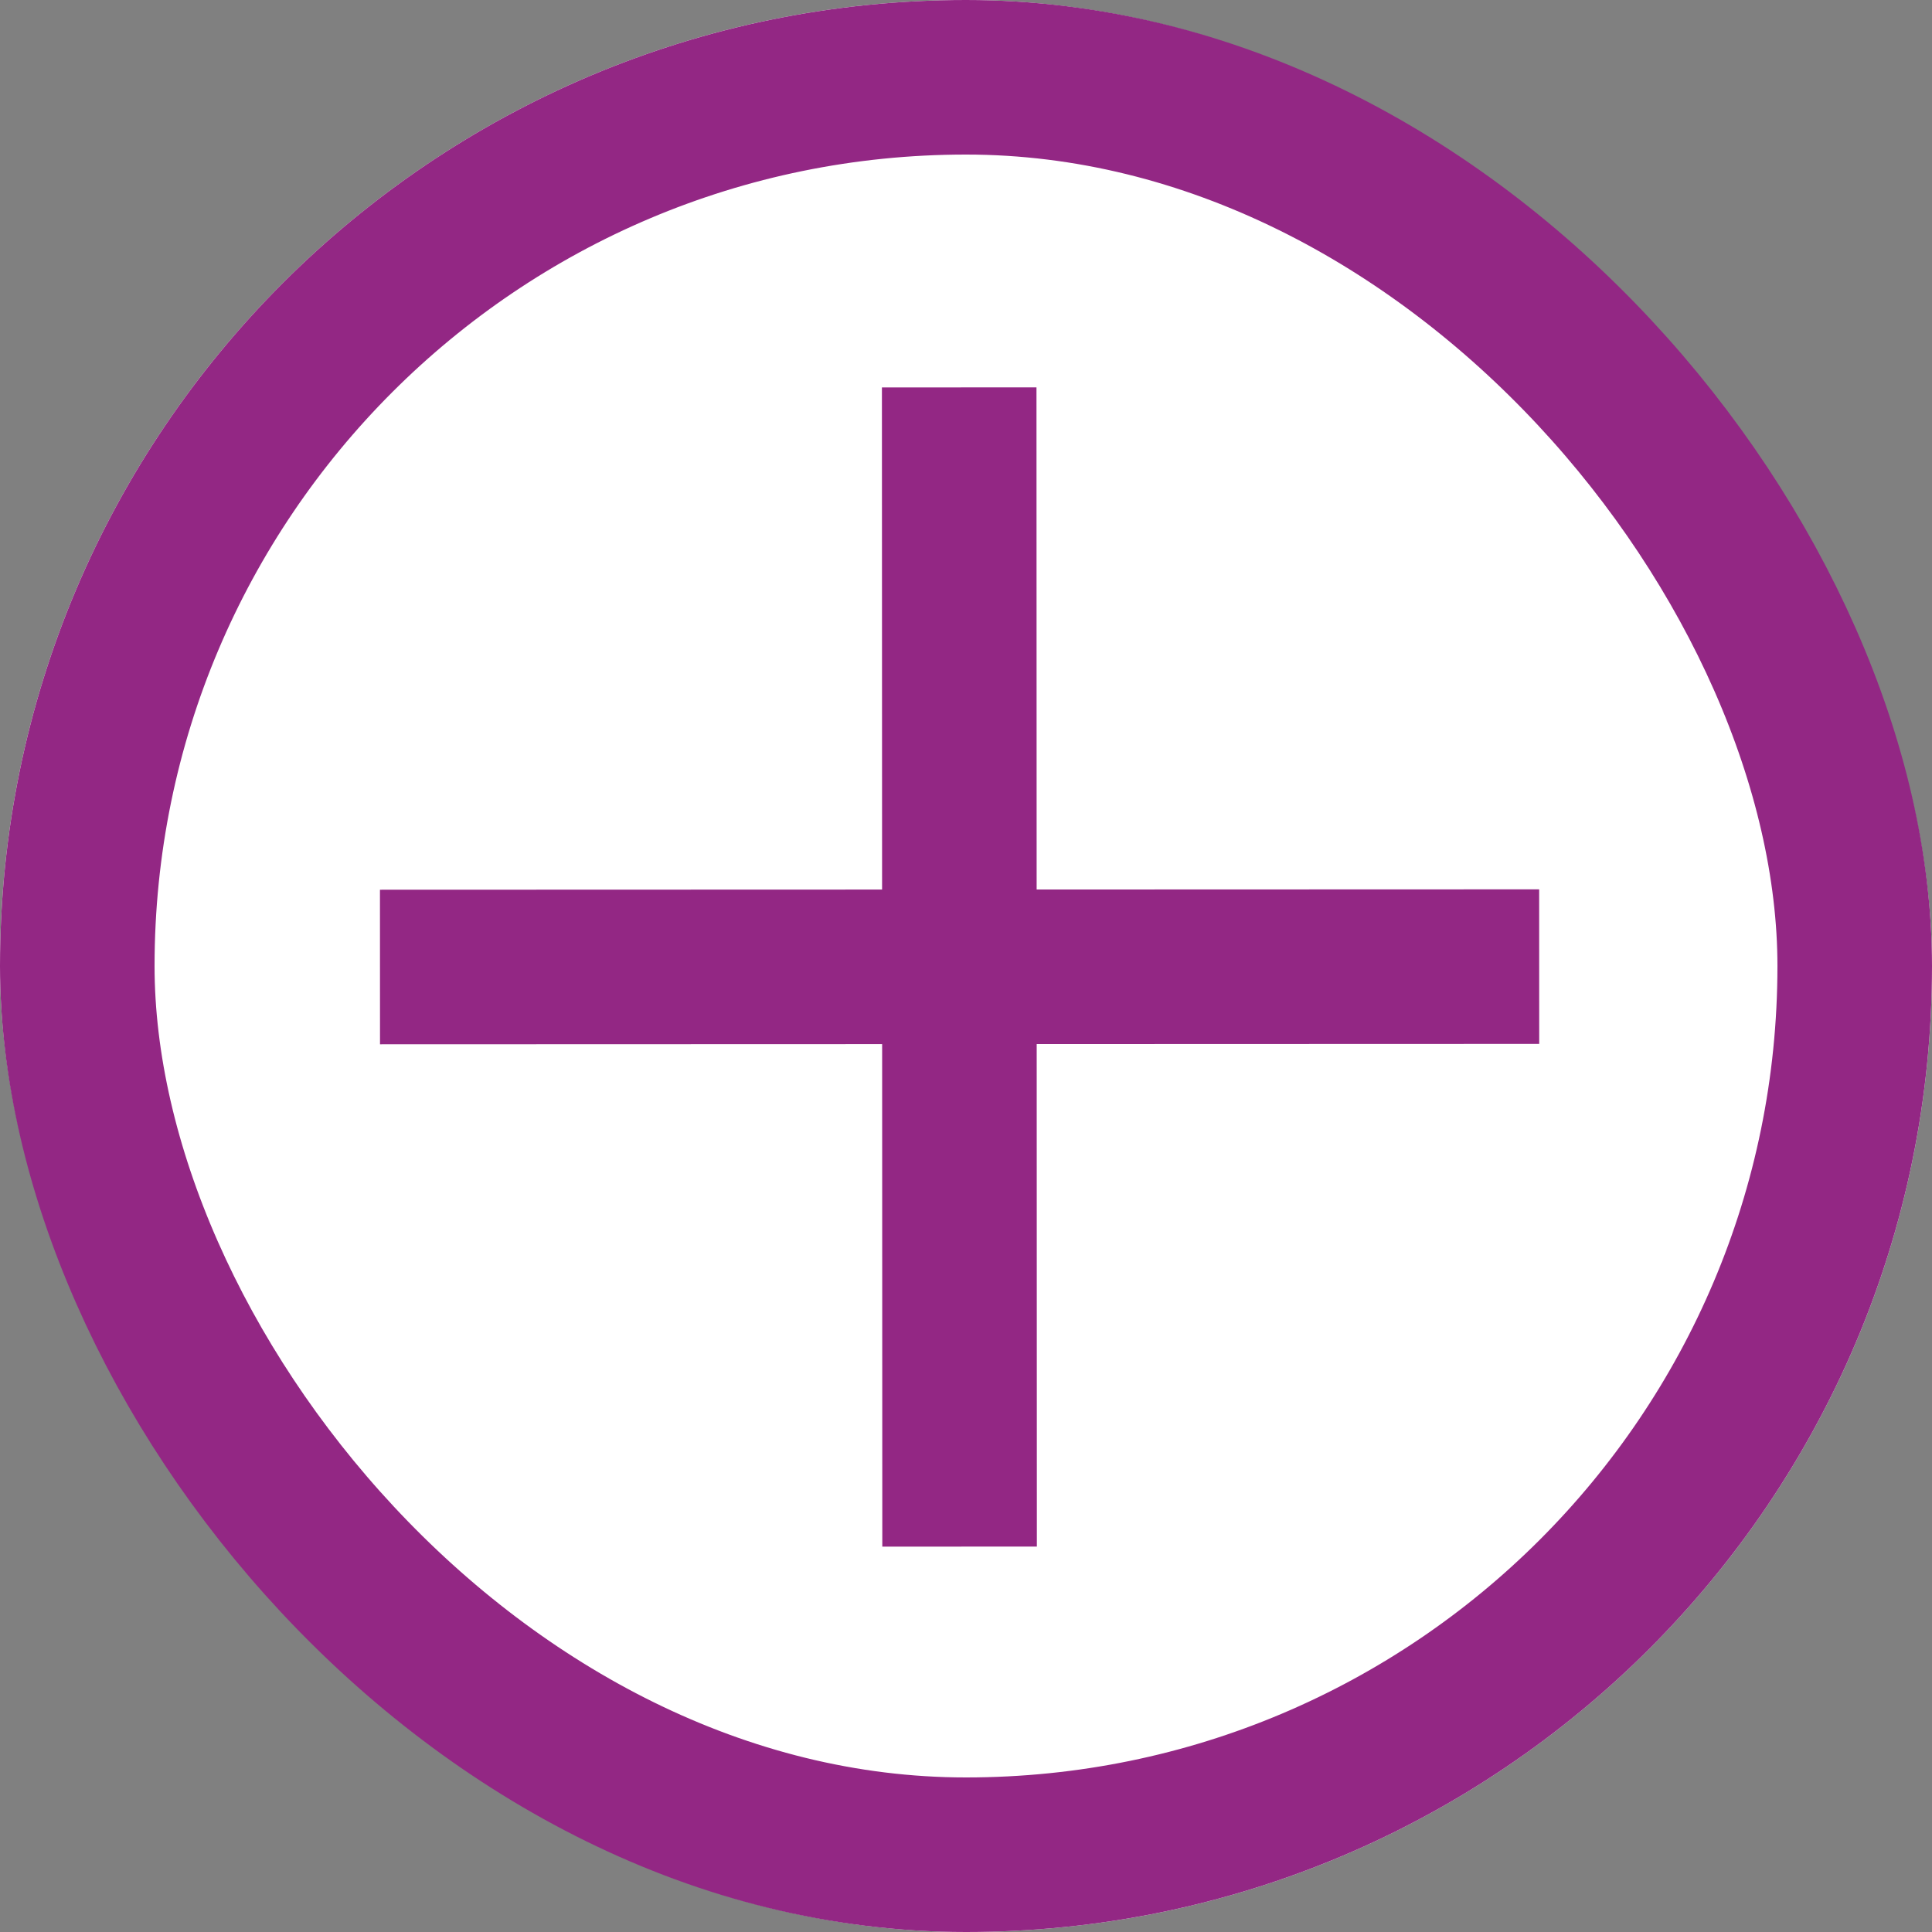 <svg id="plus-icn-default-desktop" xmlns="http://www.w3.org/2000/svg" width="25" height="25" viewBox="0 0 25 25">
  <rect x="0" y="0" width="25" height="25" fill="#808080" stroke="none"/>
  <g id="Rectangle_66" data-name="Rectangle 66" fill="#fff" stroke="#932784" stroke-width="2">
    <rect width="25" height="25" rx="12.5" stroke="none"/>
    <rect x="1" y="1" width="23" height="23" rx="11.5" fill="none"/>
  </g>
  <path id="Vector" d="M1331.9,224.005l-.005-15" transform="translate(-1319.483 -203.992)" fill="#fff" stroke="#932784" stroke-width="2"/>
  <path id="Vector-2" data-name="Vector" d="M1331.9,224.005l-.005-15" transform="translate(228.922 -1319.387) rotate(90)" fill="#fff" stroke="#932784" stroke-width="2"/>
</svg>
